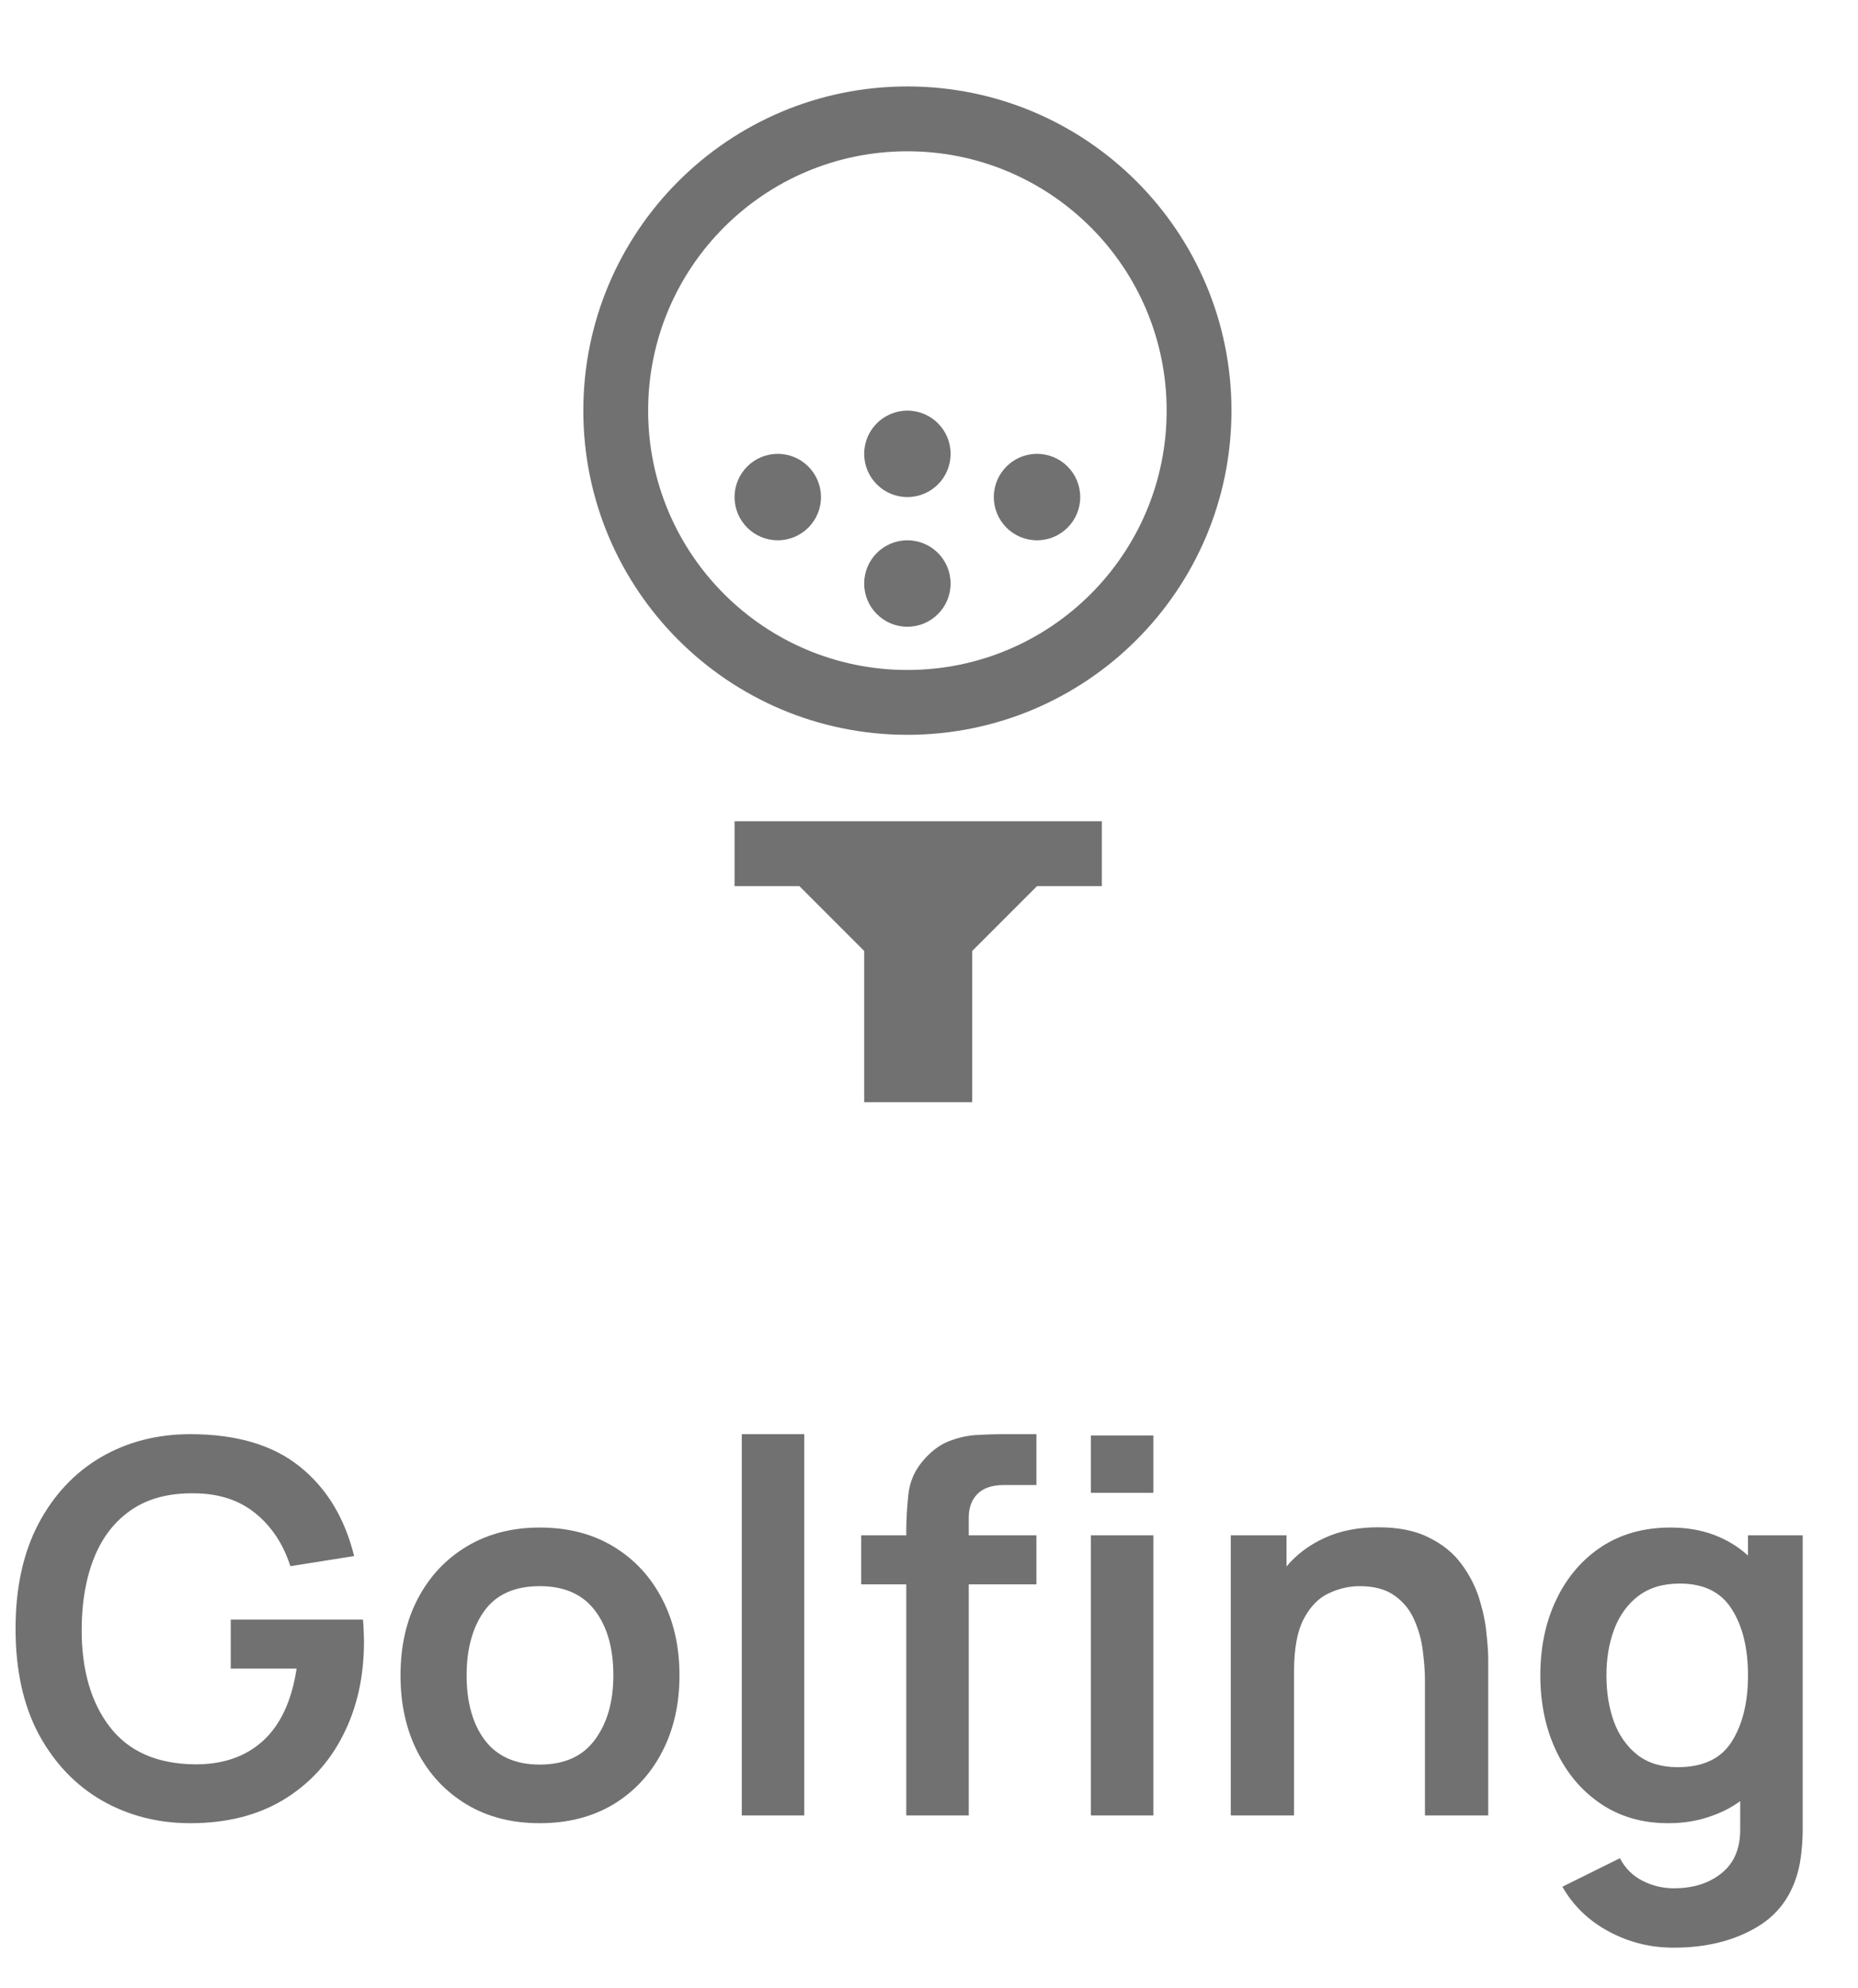<svg width="43" height="46" viewBox="0 0 43 46" fill="none" xmlns="http://www.w3.org/2000/svg">
<path fill-rule="evenodd" clip-rule="evenodd" d="M21 17C25.142 17 28.5 13.642 28.5 9.5C28.5 5.358 25.142 2 21 2C16.858 2 13.5 5.358 13.5 9.5C13.5 13.642 16.858 17 21 17ZM27 9.5C27 12.814 24.314 15.5 21 15.5C17.686 15.5 15 12.814 15 9.5C15 6.186 17.686 3.5 21 3.5C24.314 3.5 27 6.186 27 9.5ZM20 25.5V22L18.5 20.5H17V19H25.5V20.5H24L22.5 22V25.5H20ZM22 10.5C22 11.052 21.552 11.5 21 11.5C20.448 11.5 20 11.052 20 10.5C20 9.948 20.448 9.5 21 9.5C21.552 9.5 22 9.948 22 10.5ZM18 12.5C18.552 12.5 19 12.052 19 11.5C19 10.948 18.552 10.5 18 10.5C17.448 10.5 17 10.948 17 11.5C17 12.052 17.448 12.5 18 12.5ZM22 13.5C22 14.052 21.552 14.5 21 14.5C20.448 14.5 20 14.052 20 13.5C20 12.948 20.448 12.5 21 12.5C21.552 12.5 22 12.948 22 13.5ZM24 12.5C24.552 12.5 25 12.052 25 11.5C25 10.948 24.552 10.5 24 10.5C23.448 10.5 23 10.948 23 11.5C23 12.052 23.448 12.5 24 12.5Z" fill="#717171"/>
<path d="M4.404 42.18C5.24 42.18 5.958 42 6.558 41.64C7.158 41.276 7.618 40.778 7.938 40.146C8.262 39.514 8.424 38.79 8.424 37.974C8.424 37.95 8.422 37.876 8.418 37.752C8.414 37.628 8.408 37.534 8.4 37.47H5.34V38.604H6.864C6.752 39.348 6.492 39.906 6.084 40.278C5.676 40.646 5.146 40.826 4.494 40.818C3.626 40.806 2.974 40.516 2.538 39.948C2.102 39.38 1.886 38.624 1.89 37.68C1.894 37.048 1.992 36.496 2.184 36.024C2.376 35.552 2.664 35.186 3.048 34.926C3.432 34.666 3.914 34.54 4.494 34.548C5.066 34.552 5.538 34.706 5.91 35.01C6.286 35.314 6.556 35.722 6.72 36.234L8.196 36C7.976 35.112 7.554 34.42 6.93 33.924C6.31 33.428 5.468 33.18 4.404 33.18C3.636 33.18 2.946 33.358 2.334 33.714C1.726 34.07 1.244 34.584 0.888 35.256C0.536 35.928 0.36 36.736 0.36 37.68C0.36 38.64 0.54 39.456 0.9 40.128C1.264 40.796 1.752 41.306 2.364 41.658C2.976 42.006 3.656 42.18 4.404 42.18ZM12.491 42.18C13.139 42.18 13.705 42.036 14.189 41.748C14.673 41.456 15.049 41.054 15.317 40.542C15.589 40.026 15.725 39.432 15.725 38.76C15.725 38.092 15.591 37.502 15.323 36.99C15.055 36.474 14.679 36.07 14.195 35.778C13.711 35.486 13.143 35.34 12.491 35.34C11.855 35.34 11.295 35.484 10.811 35.772C10.327 36.06 9.949 36.46 9.677 36.972C9.405 37.484 9.269 38.08 9.269 38.76C9.269 39.428 9.401 40.02 9.665 40.536C9.933 41.048 10.309 41.45 10.793 41.742C11.277 42.034 11.843 42.18 12.491 42.18ZM12.491 40.824C11.935 40.824 11.513 40.638 11.225 40.266C10.941 39.89 10.799 39.388 10.799 38.76C10.799 38.148 10.935 37.652 11.207 37.272C11.483 36.888 11.911 36.696 12.491 36.696C13.059 36.696 13.485 36.884 13.769 37.26C14.053 37.632 14.195 38.132 14.195 38.76C14.195 39.368 14.053 39.864 13.769 40.248C13.489 40.632 13.063 40.824 12.491 40.824ZM17.167 42H18.613V33.18H17.167V42ZM20.974 42H22.42V36.654H23.986V35.52H22.42V35.106C22.42 34.882 22.486 34.702 22.618 34.566C22.754 34.426 22.96 34.356 23.236 34.356H23.986V33.18H23.176C23.02 33.18 22.838 33.186 22.63 33.198C22.422 33.206 22.21 33.25 21.994 33.33C21.782 33.406 21.584 33.546 21.4 33.75C21.18 33.99 21.054 34.266 21.022 34.578C20.99 34.89 20.974 35.17 20.974 35.418V35.52H19.93V36.654H20.974V42ZM25.246 34.536H26.692V33.21H25.246V34.536ZM25.246 42H26.692V35.52H25.246V42ZM28.484 42H29.948V38.67C29.948 38.146 30.022 37.742 30.17 37.458C30.322 37.17 30.514 36.972 30.746 36.864C30.982 36.752 31.222 36.696 31.466 36.696C31.81 36.696 32.084 36.772 32.288 36.924C32.492 37.072 32.642 37.262 32.738 37.494C32.838 37.722 32.902 37.96 32.93 38.208C32.962 38.456 32.978 38.68 32.978 38.88V42H34.442V38.382C34.442 38.23 34.428 38.028 34.4 37.776C34.376 37.524 34.32 37.258 34.232 36.978C34.144 36.698 34.008 36.434 33.824 36.186C33.64 35.934 33.39 35.73 33.074 35.574C32.762 35.414 32.368 35.334 31.892 35.334C31.424 35.334 31.012 35.416 30.656 35.58C30.304 35.74 30.01 35.96 29.774 36.24V35.52H28.484V42ZM38.606 42.18C38.942 42.18 39.248 42.134 39.524 42.042C39.804 41.954 40.054 41.83 40.274 41.67V42.288C40.282 42.748 40.14 43.096 39.848 43.332C39.56 43.568 39.19 43.686 38.738 43.686C38.482 43.686 38.24 43.628 38.012 43.512C37.784 43.396 37.61 43.222 37.49 42.99L36.158 43.65C36.41 44.09 36.766 44.434 37.226 44.682C37.69 44.934 38.192 45.06 38.732 45.06C39.464 45.06 40.092 44.91 40.616 44.61C41.144 44.314 41.482 43.852 41.63 43.224C41.662 43.08 41.684 42.934 41.696 42.786C41.712 42.638 41.72 42.48 41.72 42.312V35.52H40.454V35.988C40.226 35.78 39.962 35.62 39.662 35.508C39.362 35.396 39.028 35.34 38.66 35.34C38.048 35.34 37.516 35.488 37.064 35.784C36.616 36.08 36.268 36.486 36.02 37.002C35.772 37.518 35.648 38.104 35.648 38.76C35.648 39.408 35.77 39.99 36.014 40.506C36.258 41.022 36.602 41.43 37.046 41.73C37.49 42.03 38.01 42.18 38.606 42.18ZM38.828 40.884C38.452 40.884 38.142 40.79 37.898 40.602C37.654 40.41 37.472 40.154 37.352 39.834C37.236 39.514 37.178 39.156 37.178 38.76C37.178 38.368 37.238 38.012 37.358 37.692C37.482 37.368 37.668 37.112 37.916 36.924C38.168 36.732 38.488 36.636 38.876 36.636C39.428 36.636 39.828 36.832 40.076 37.224C40.328 37.616 40.454 38.128 40.454 38.76C40.454 39.388 40.328 39.9 40.076 40.296C39.828 40.688 39.412 40.884 38.828 40.884Z" fill="#717171"/>
</svg>
